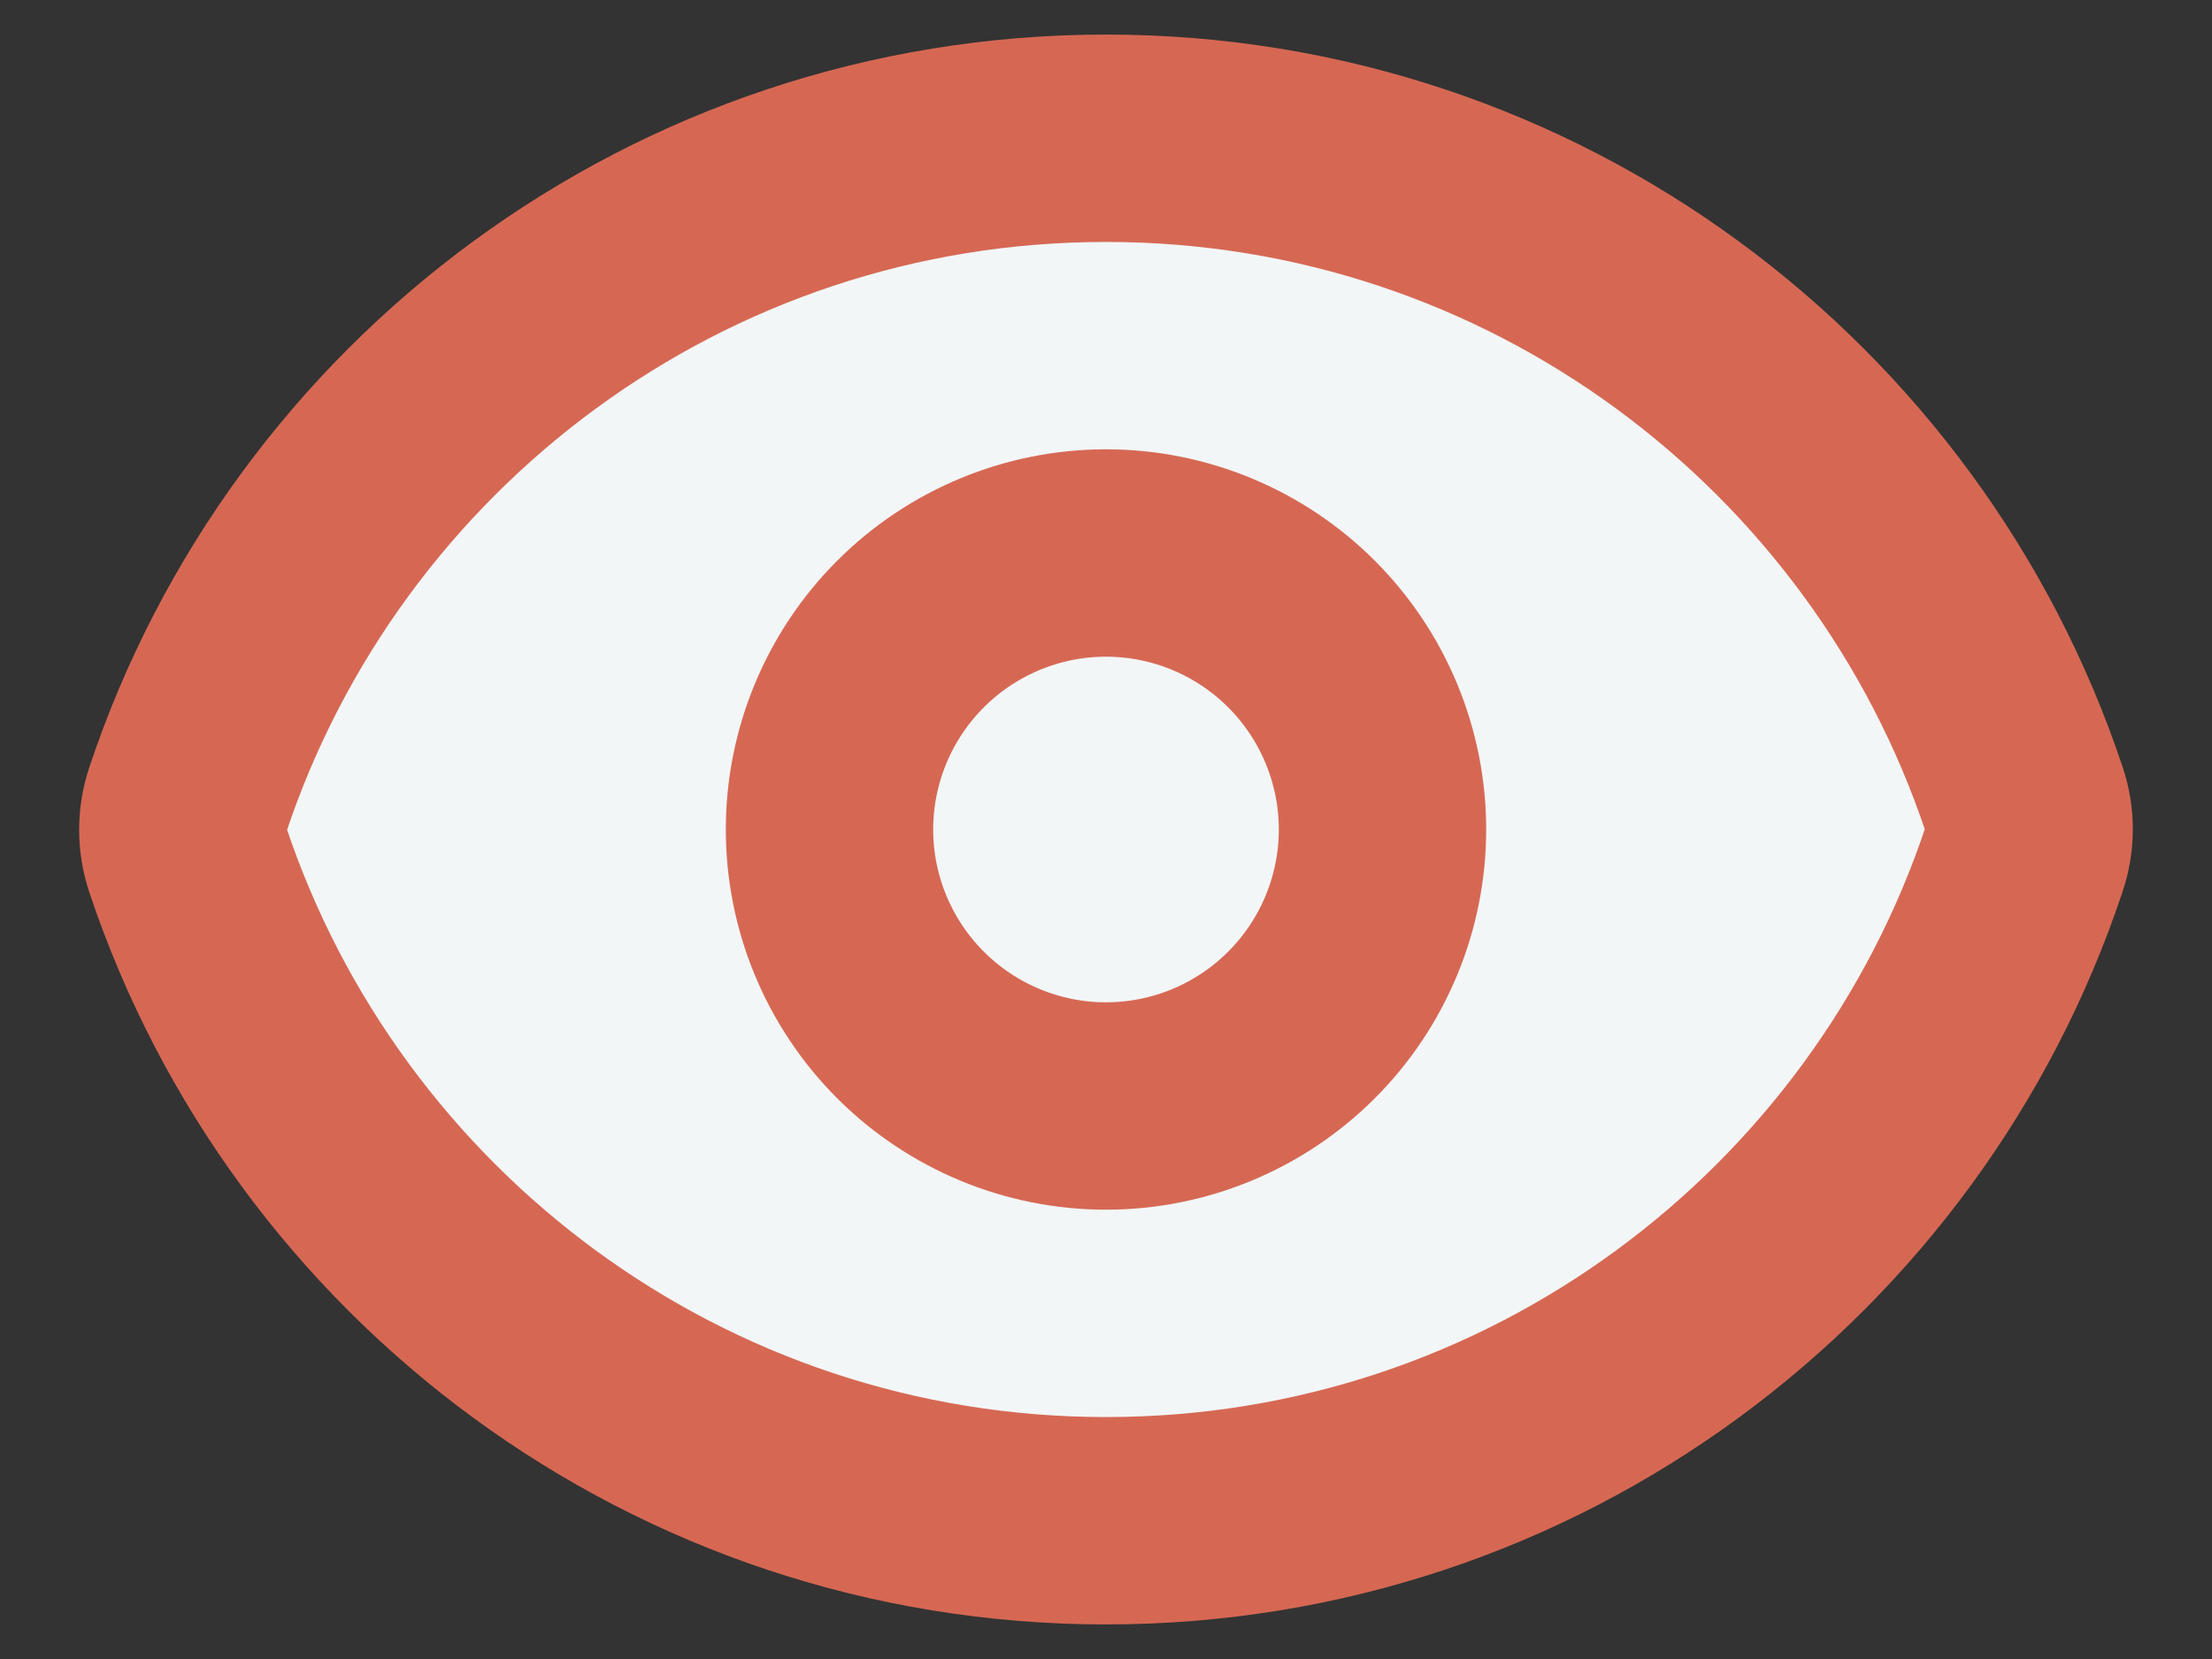 <svg width="16" height="12" viewBox="0 0 16 12" fill="none" xmlns="http://www.w3.org/2000/svg">
<rect x="0" y="0" width="16" height="12" fill="#333333" stroke="none"/>
<path d="M1.357 6.215C1.311 6.076 1.311 5.927 1.357 5.789C2.282 3.007 4.907 1 8 1C11.092 1 13.715 3.005 14.642 5.785C14.689 5.923 14.689 6.073 14.642 6.211C13.718 8.993 11.093 11 8 11C4.908 11 2.284 8.995 1.357 6.215Z" fill="#F2F6F7" stroke="#D66853" stroke-width="1.5" stroke-linecap="round" stroke-linejoin="round"/>
<path d="M10 6C10 6.53 9.789 7.039 9.414 7.414C9.039 7.789 8.53 8 8 8C7.47 8 6.961 7.789 6.586 7.414C6.211 7.039 6 6.53 6 6C6 5.47 6.211 4.961 6.586 4.586C6.961 4.211 7.47 4 8 4C8.53 4 9.039 4.211 9.414 4.586C9.789 4.961 10 5.47 10 6Z" fill="#F2F6F7" stroke="#D66853" stroke-width="1.5" stroke-linecap="round" stroke-linejoin="round"/>
</svg>
